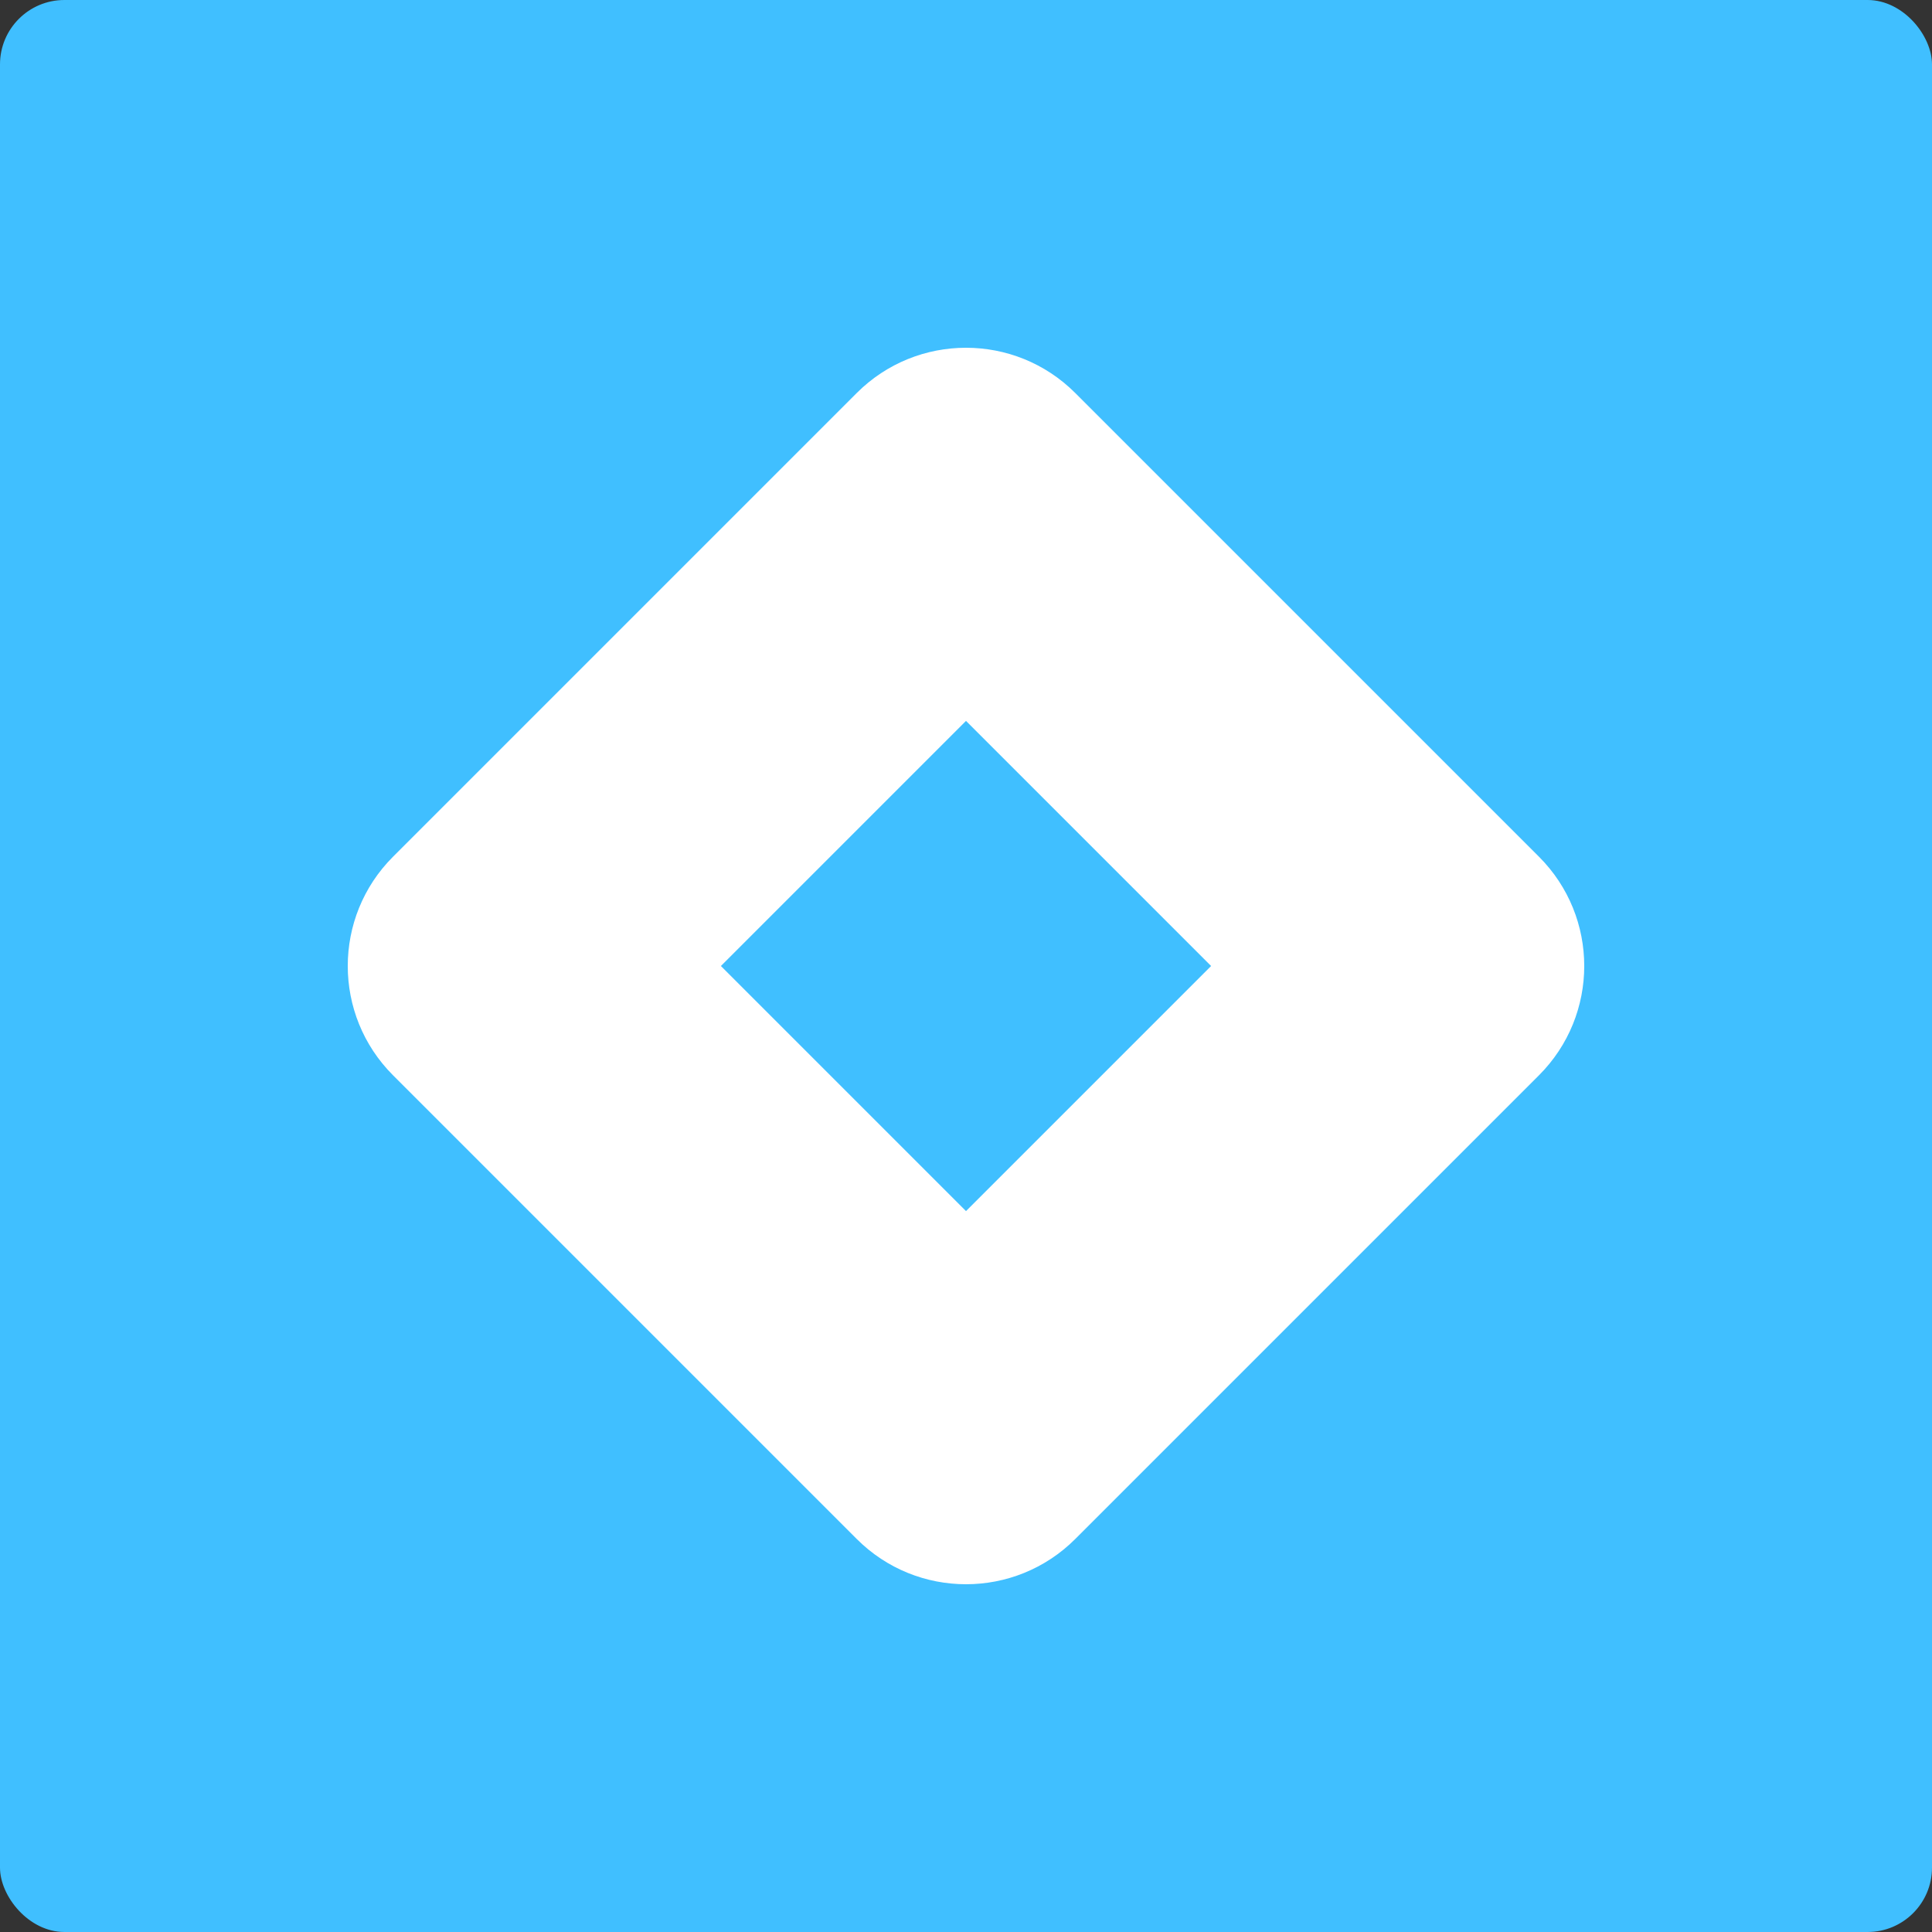 <svg width="150" height="150" viewBox="0 0 150 150" fill="none" xmlns="http://www.w3.org/2000/svg">
<rect x="0" y="0" width="150" height="150" fill="#333333" stroke="none"/>
<rect width="150" height="150" rx="5" fill="#40BFFF"/>
<path fill-rule="evenodd" clip-rule="evenodd" d="M119.485 66.515C124.172 71.201 124.172 78.799 119.485 83.485L83.485 119.485C78.799 124.172 71.201 124.172 66.515 119.485L30.515 83.485C25.828 78.799 25.828 71.201 30.515 66.515L66.515 30.515C71.201 25.828 78.799 25.828 83.485 30.515L119.485 66.515ZM75 55.971L55.971 75L75 94.029L94.029 75L75 55.971Z" fill="white"/>
</svg>
